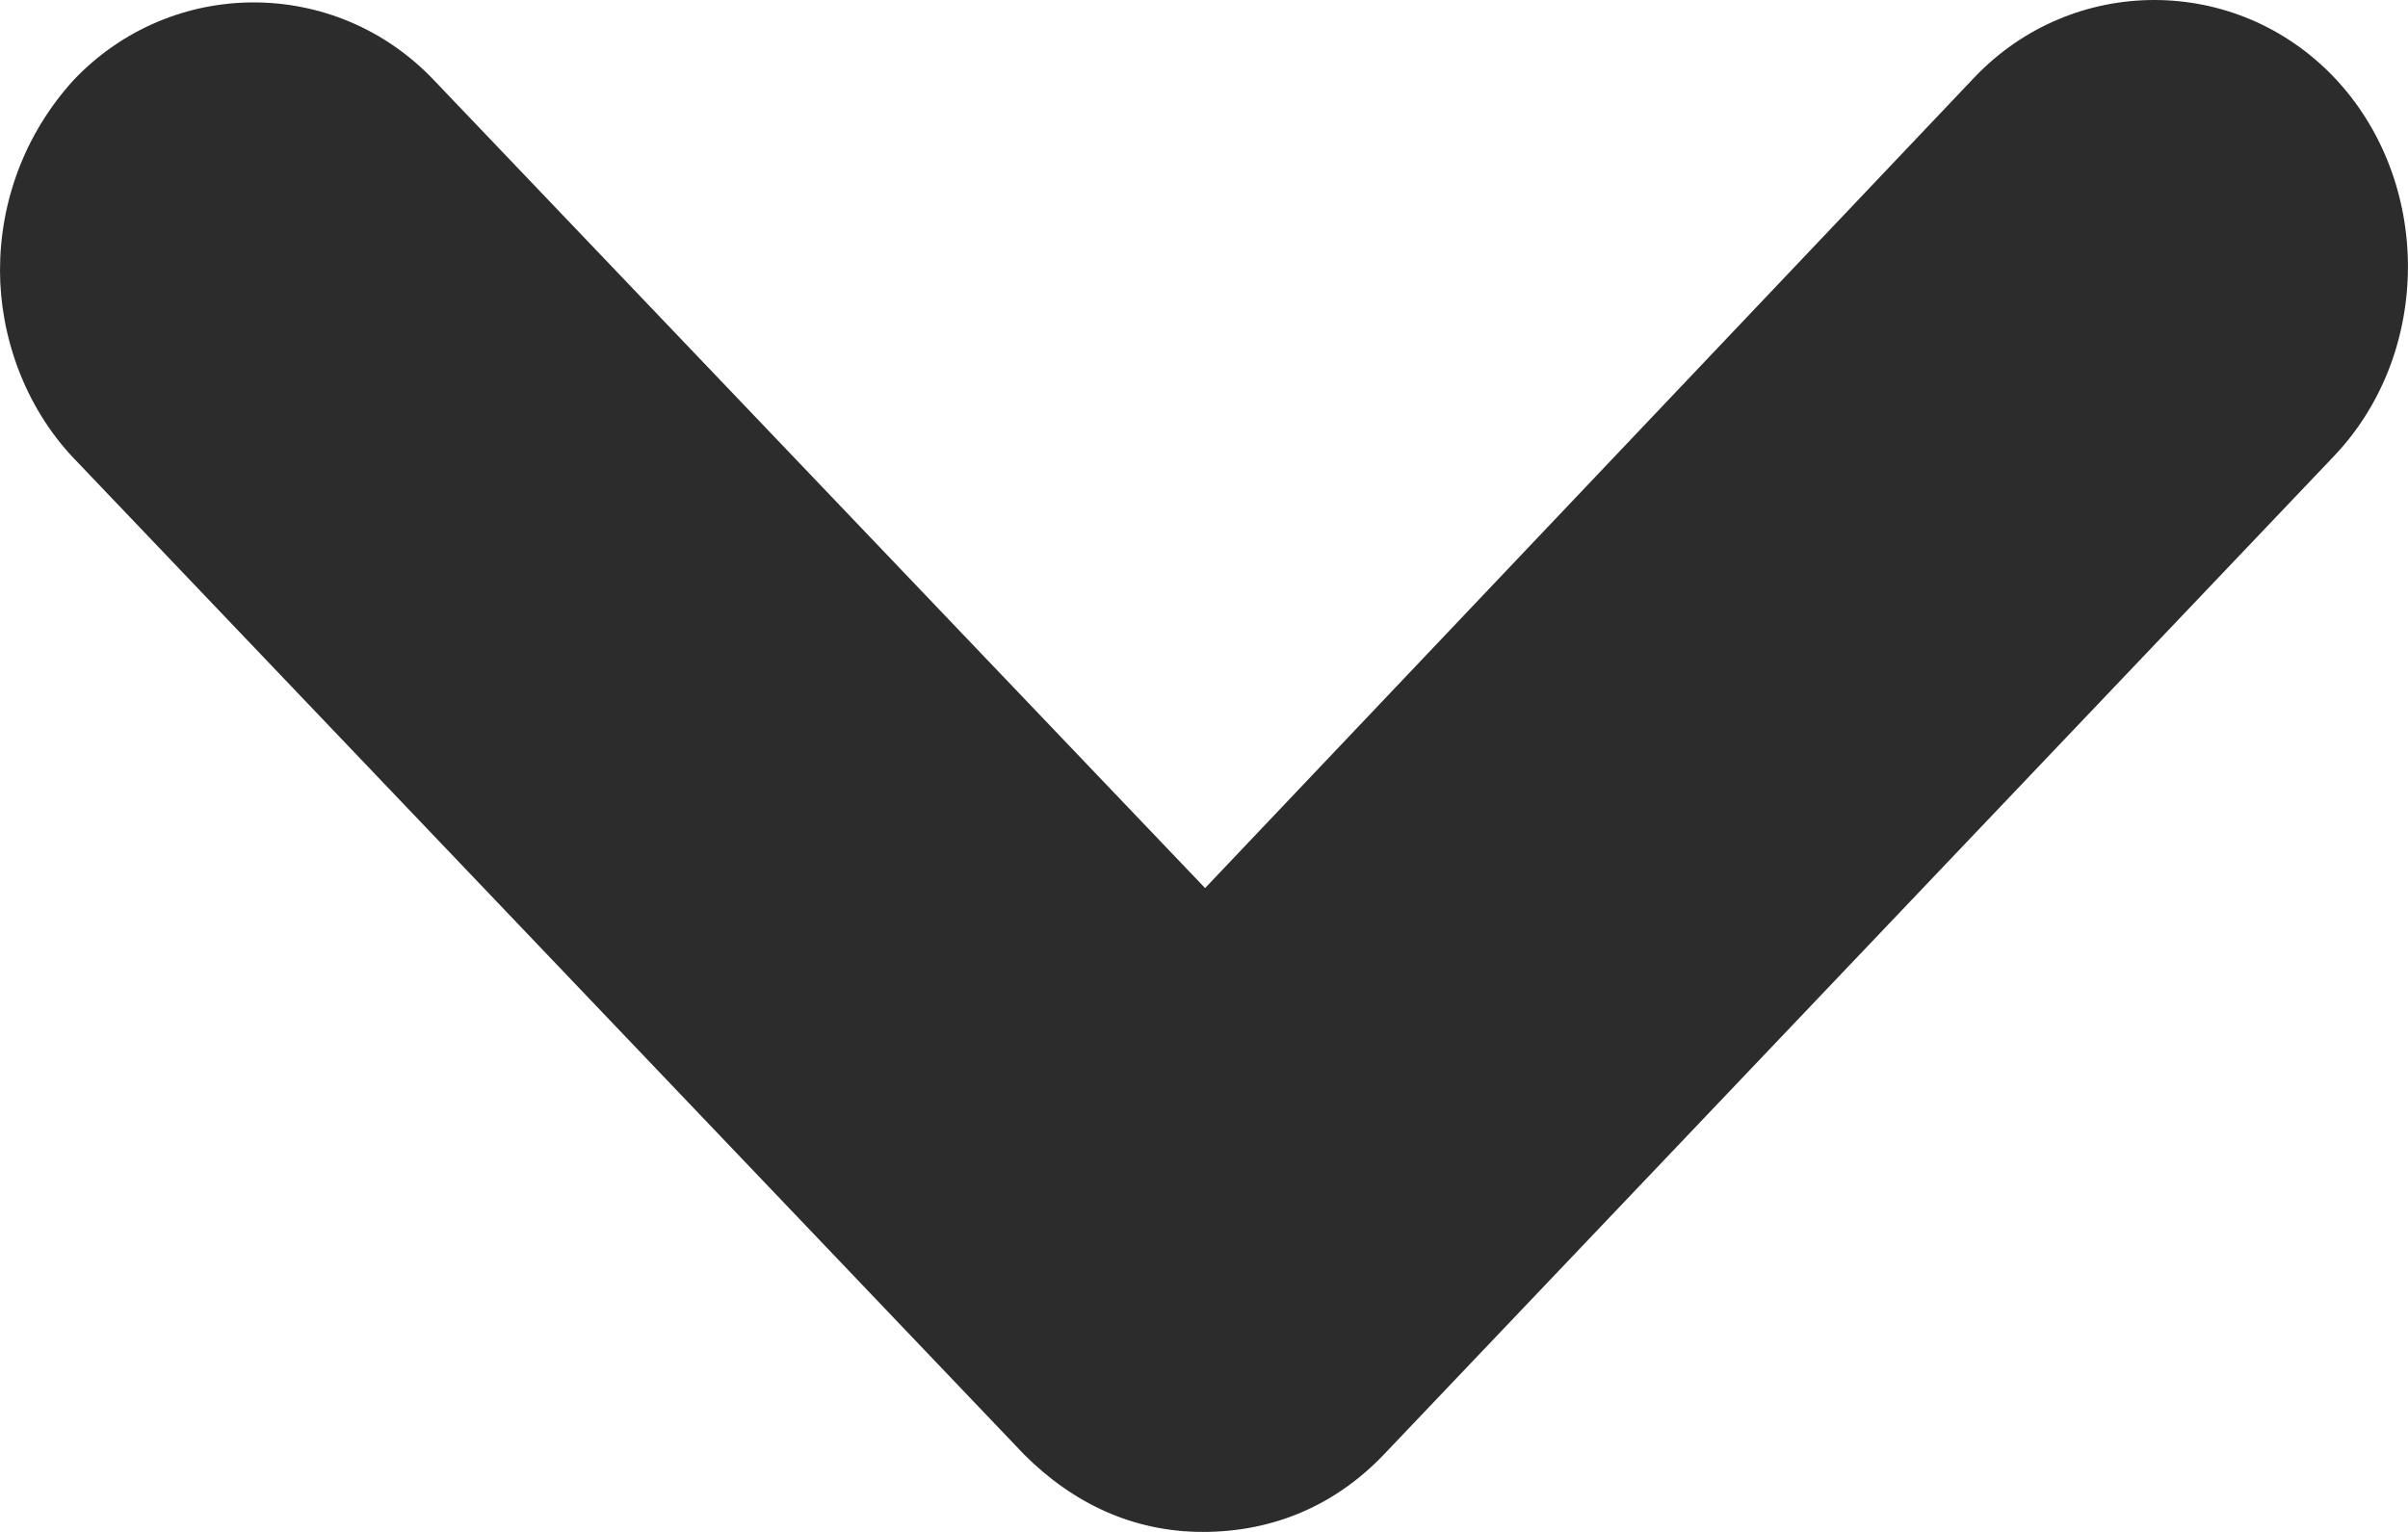 <svg width="11" height="7" viewBox="0 0 11 7" fill="none" xmlns="http://www.w3.org/2000/svg">
<g clip-path="url(#clip0_12_385)">
<path d="M0 1.235C0 0.923 0.112 0.612 0.337 0.365C0.786 -0.107 1.532 -0.107 1.981 0.365L5.505 4.058L9.019 0.354C9.468 -0.118 10.214 -0.118 10.663 0.354C11.112 0.827 11.112 1.61 10.663 2.083L6.322 6.646C6.097 6.882 5.812 7 5.495 7C5.178 7 4.903 6.871 4.678 6.646L0.337 2.094C0.112 1.857 0 1.535 0 1.235Z" fill="#2C2C2D"/>
</g>
<defs>
<clipPath id="clip0_12_385">
<rect width="11" height="7" fill="white"/>
</clipPath>
</defs>
</svg>
